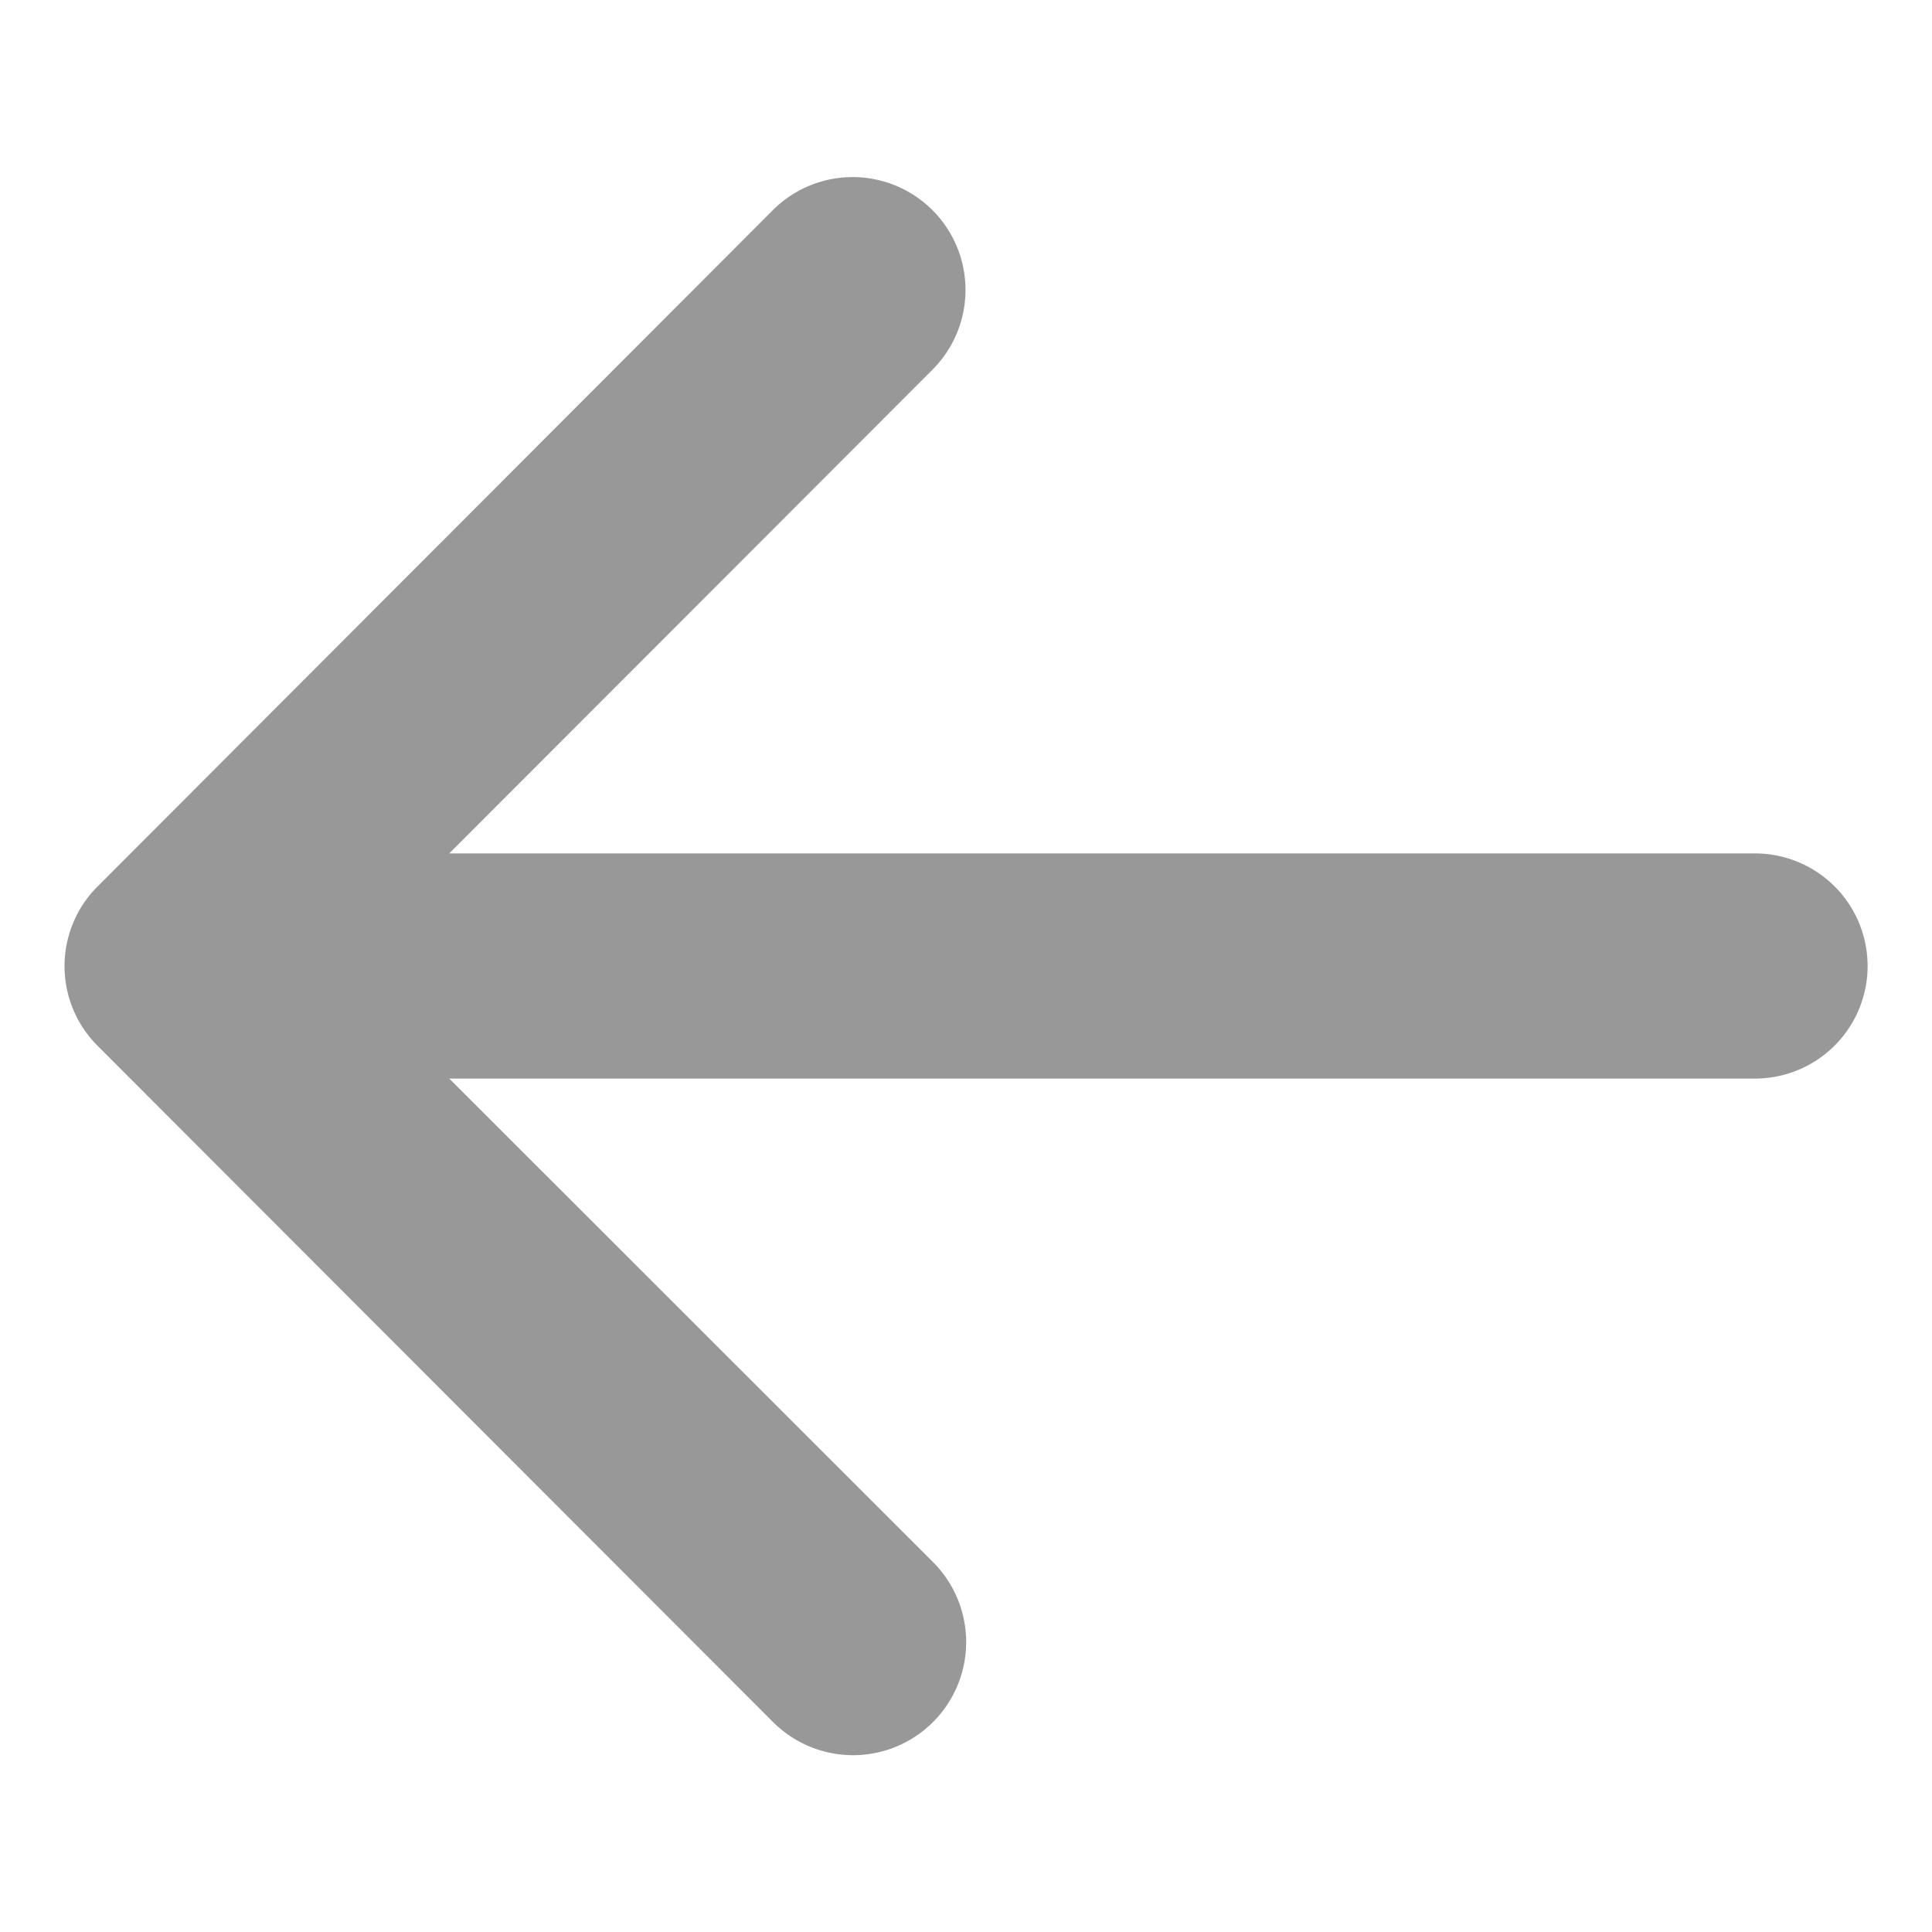 <svg id="Layer_1" data-name="Layer 1" xmlns="http://www.w3.org/2000/svg" viewBox="0 0 75 75"><defs><style>.cls-1{fill:#989898;fill-rule:evenodd;}</style></defs><path class="cls-1" d="M72.5,37.5a4.37,4.37,0,0,1-4.37,4.37H17.44L36.23,60.65A4.38,4.38,0,1,1,30,66.84L3.79,40.6a4.37,4.37,0,0,1,0-6.19h0L30,8.16a4.38,4.38,0,0,1,6.2,6.19L17.44,33.13H68.13A4.37,4.37,0,0,1,72.5,37.5Z"/></svg>